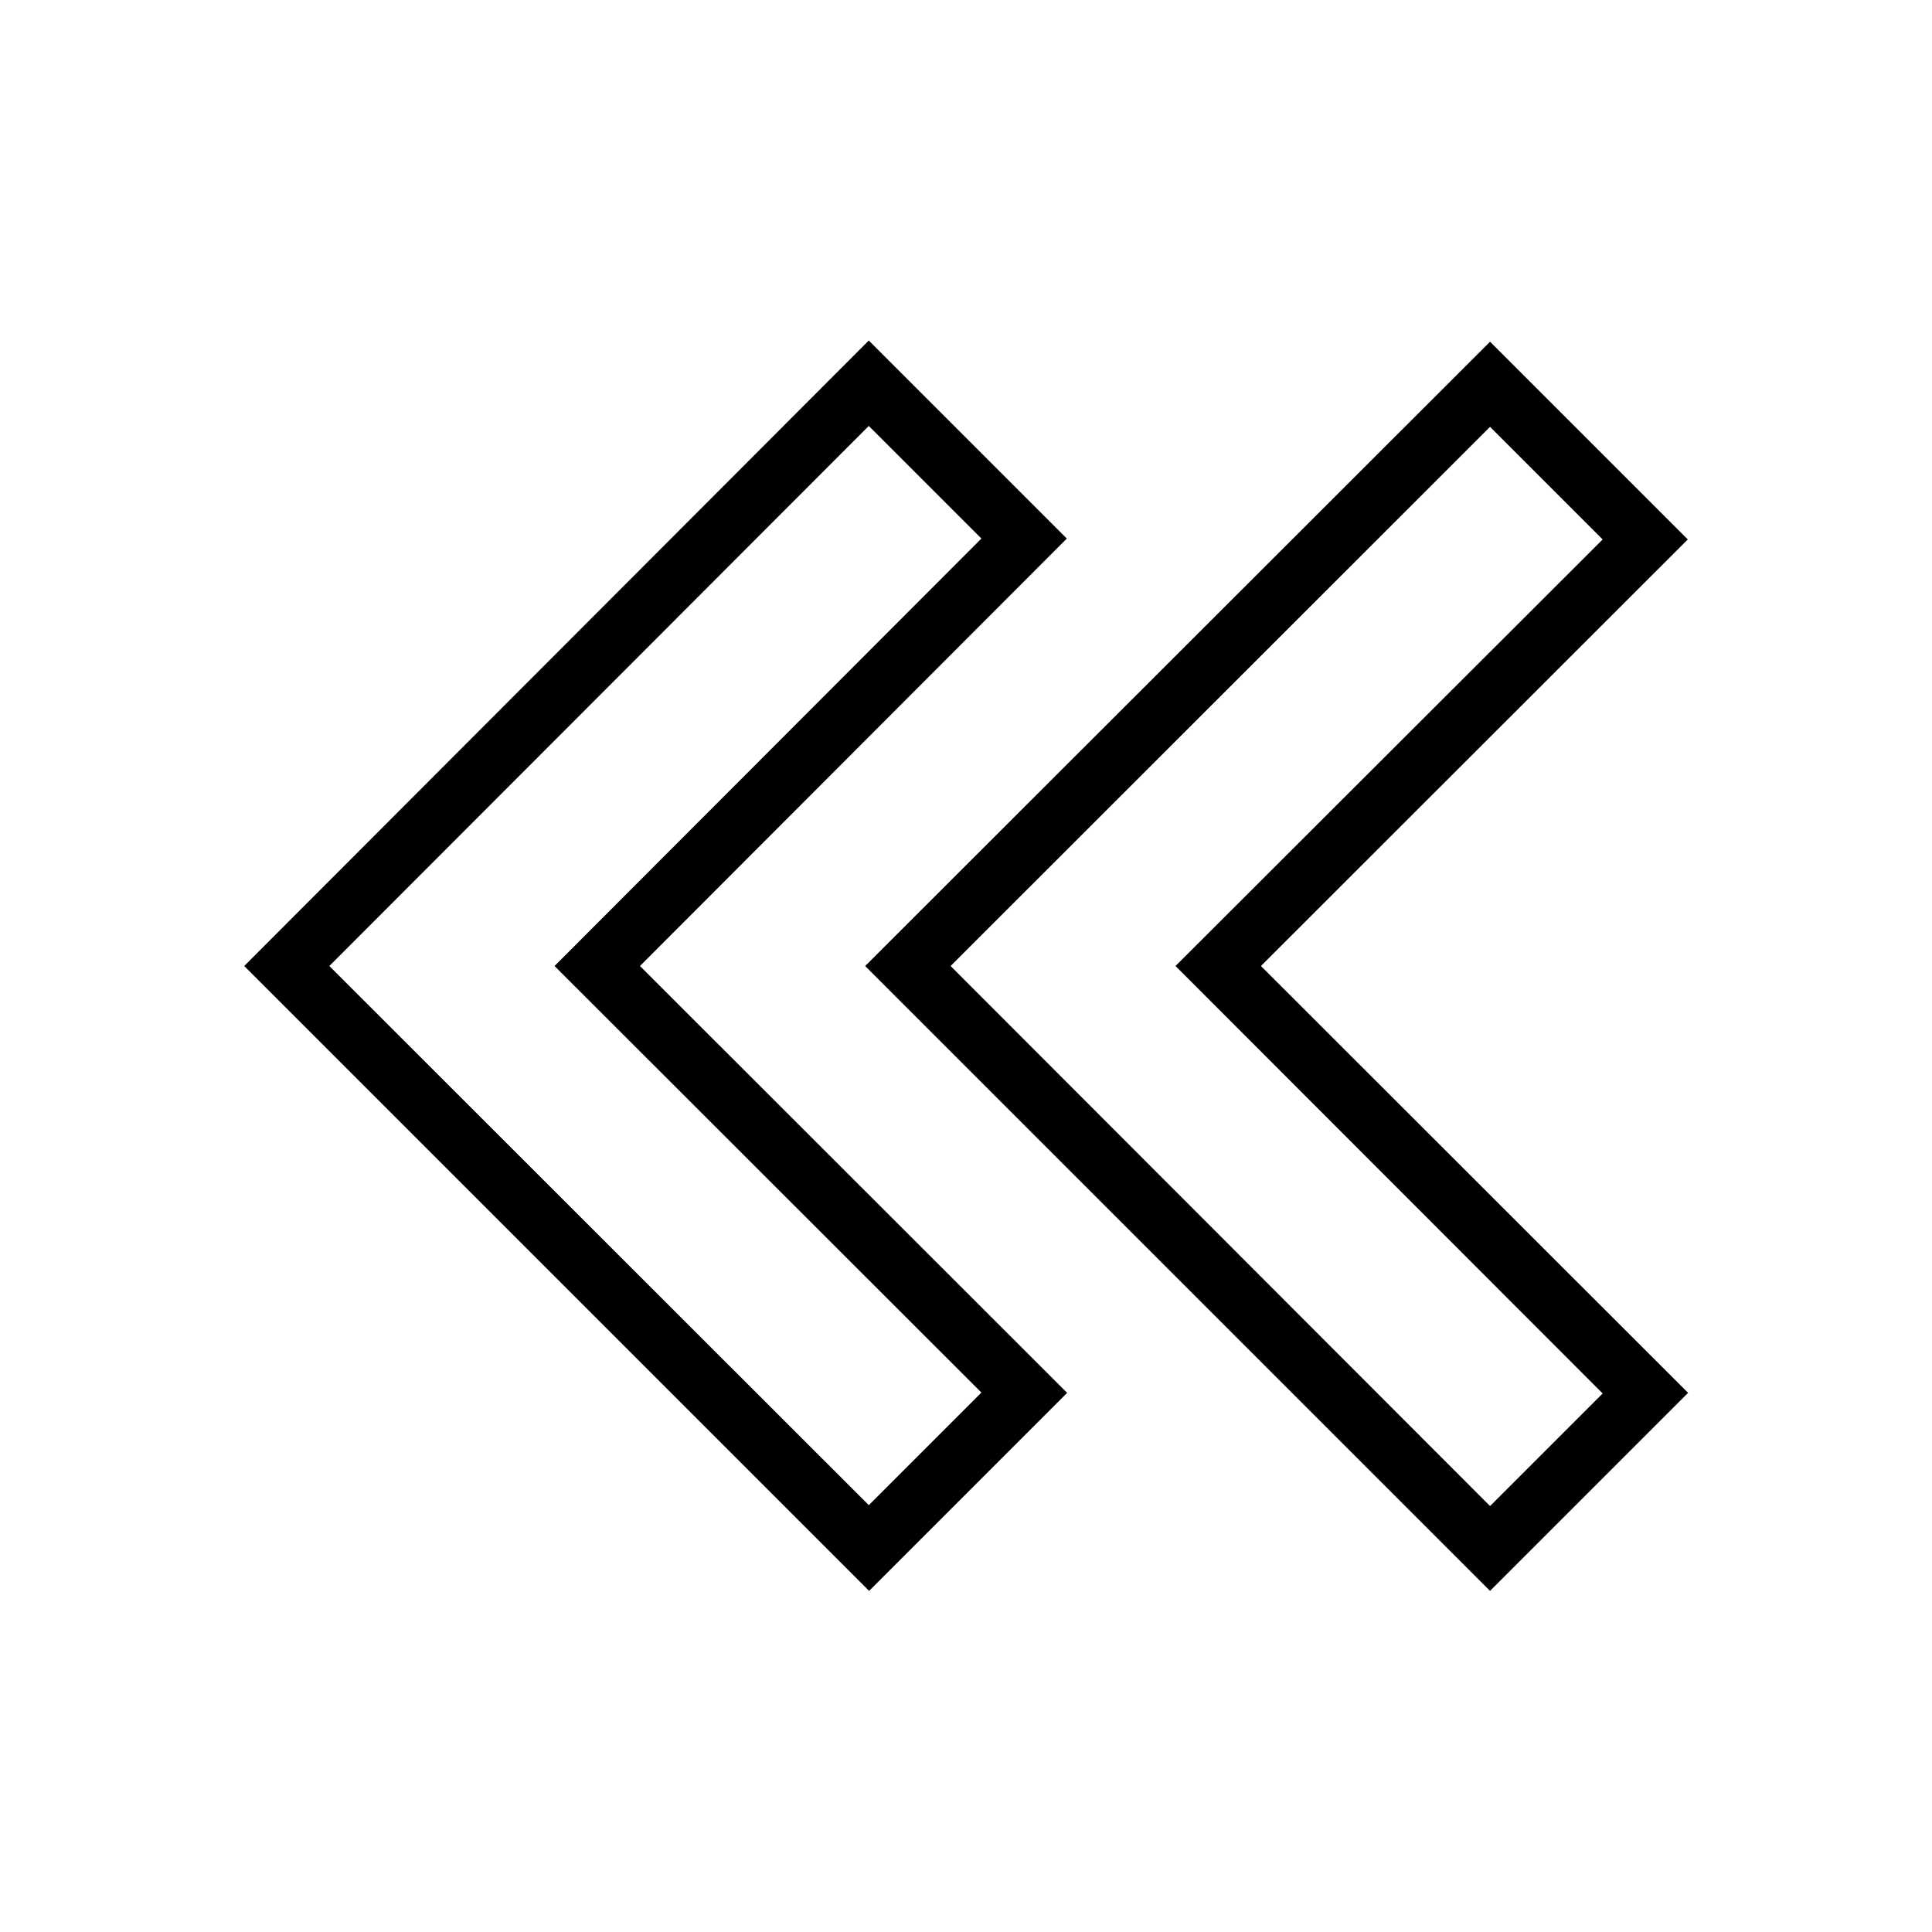 <?xml version="1.0" ?><svg data-name="Layer 1" id="Layer_1" viewBox="0 0 64 64" xmlns="http://www.w3.org/2000/svg"><title/><path d="M21.2,32,35.34,17.84l-6.56-6.56L8.09,32l20.7,20.7,6.56-6.56ZM10.91,32,28.78,14.11l3.73,3.73L18.37,32,32.51,46.13l-3.73,3.73Z"/><path d="M49.36,11.32,28.66,32l20.7,20.7,6.56-6.56L41.77,32,55.91,17.87Zm3.73,34.84-3.73,3.73L31.49,32,49.36,14.14l3.73,3.73L38.94,32Z"/></svg>